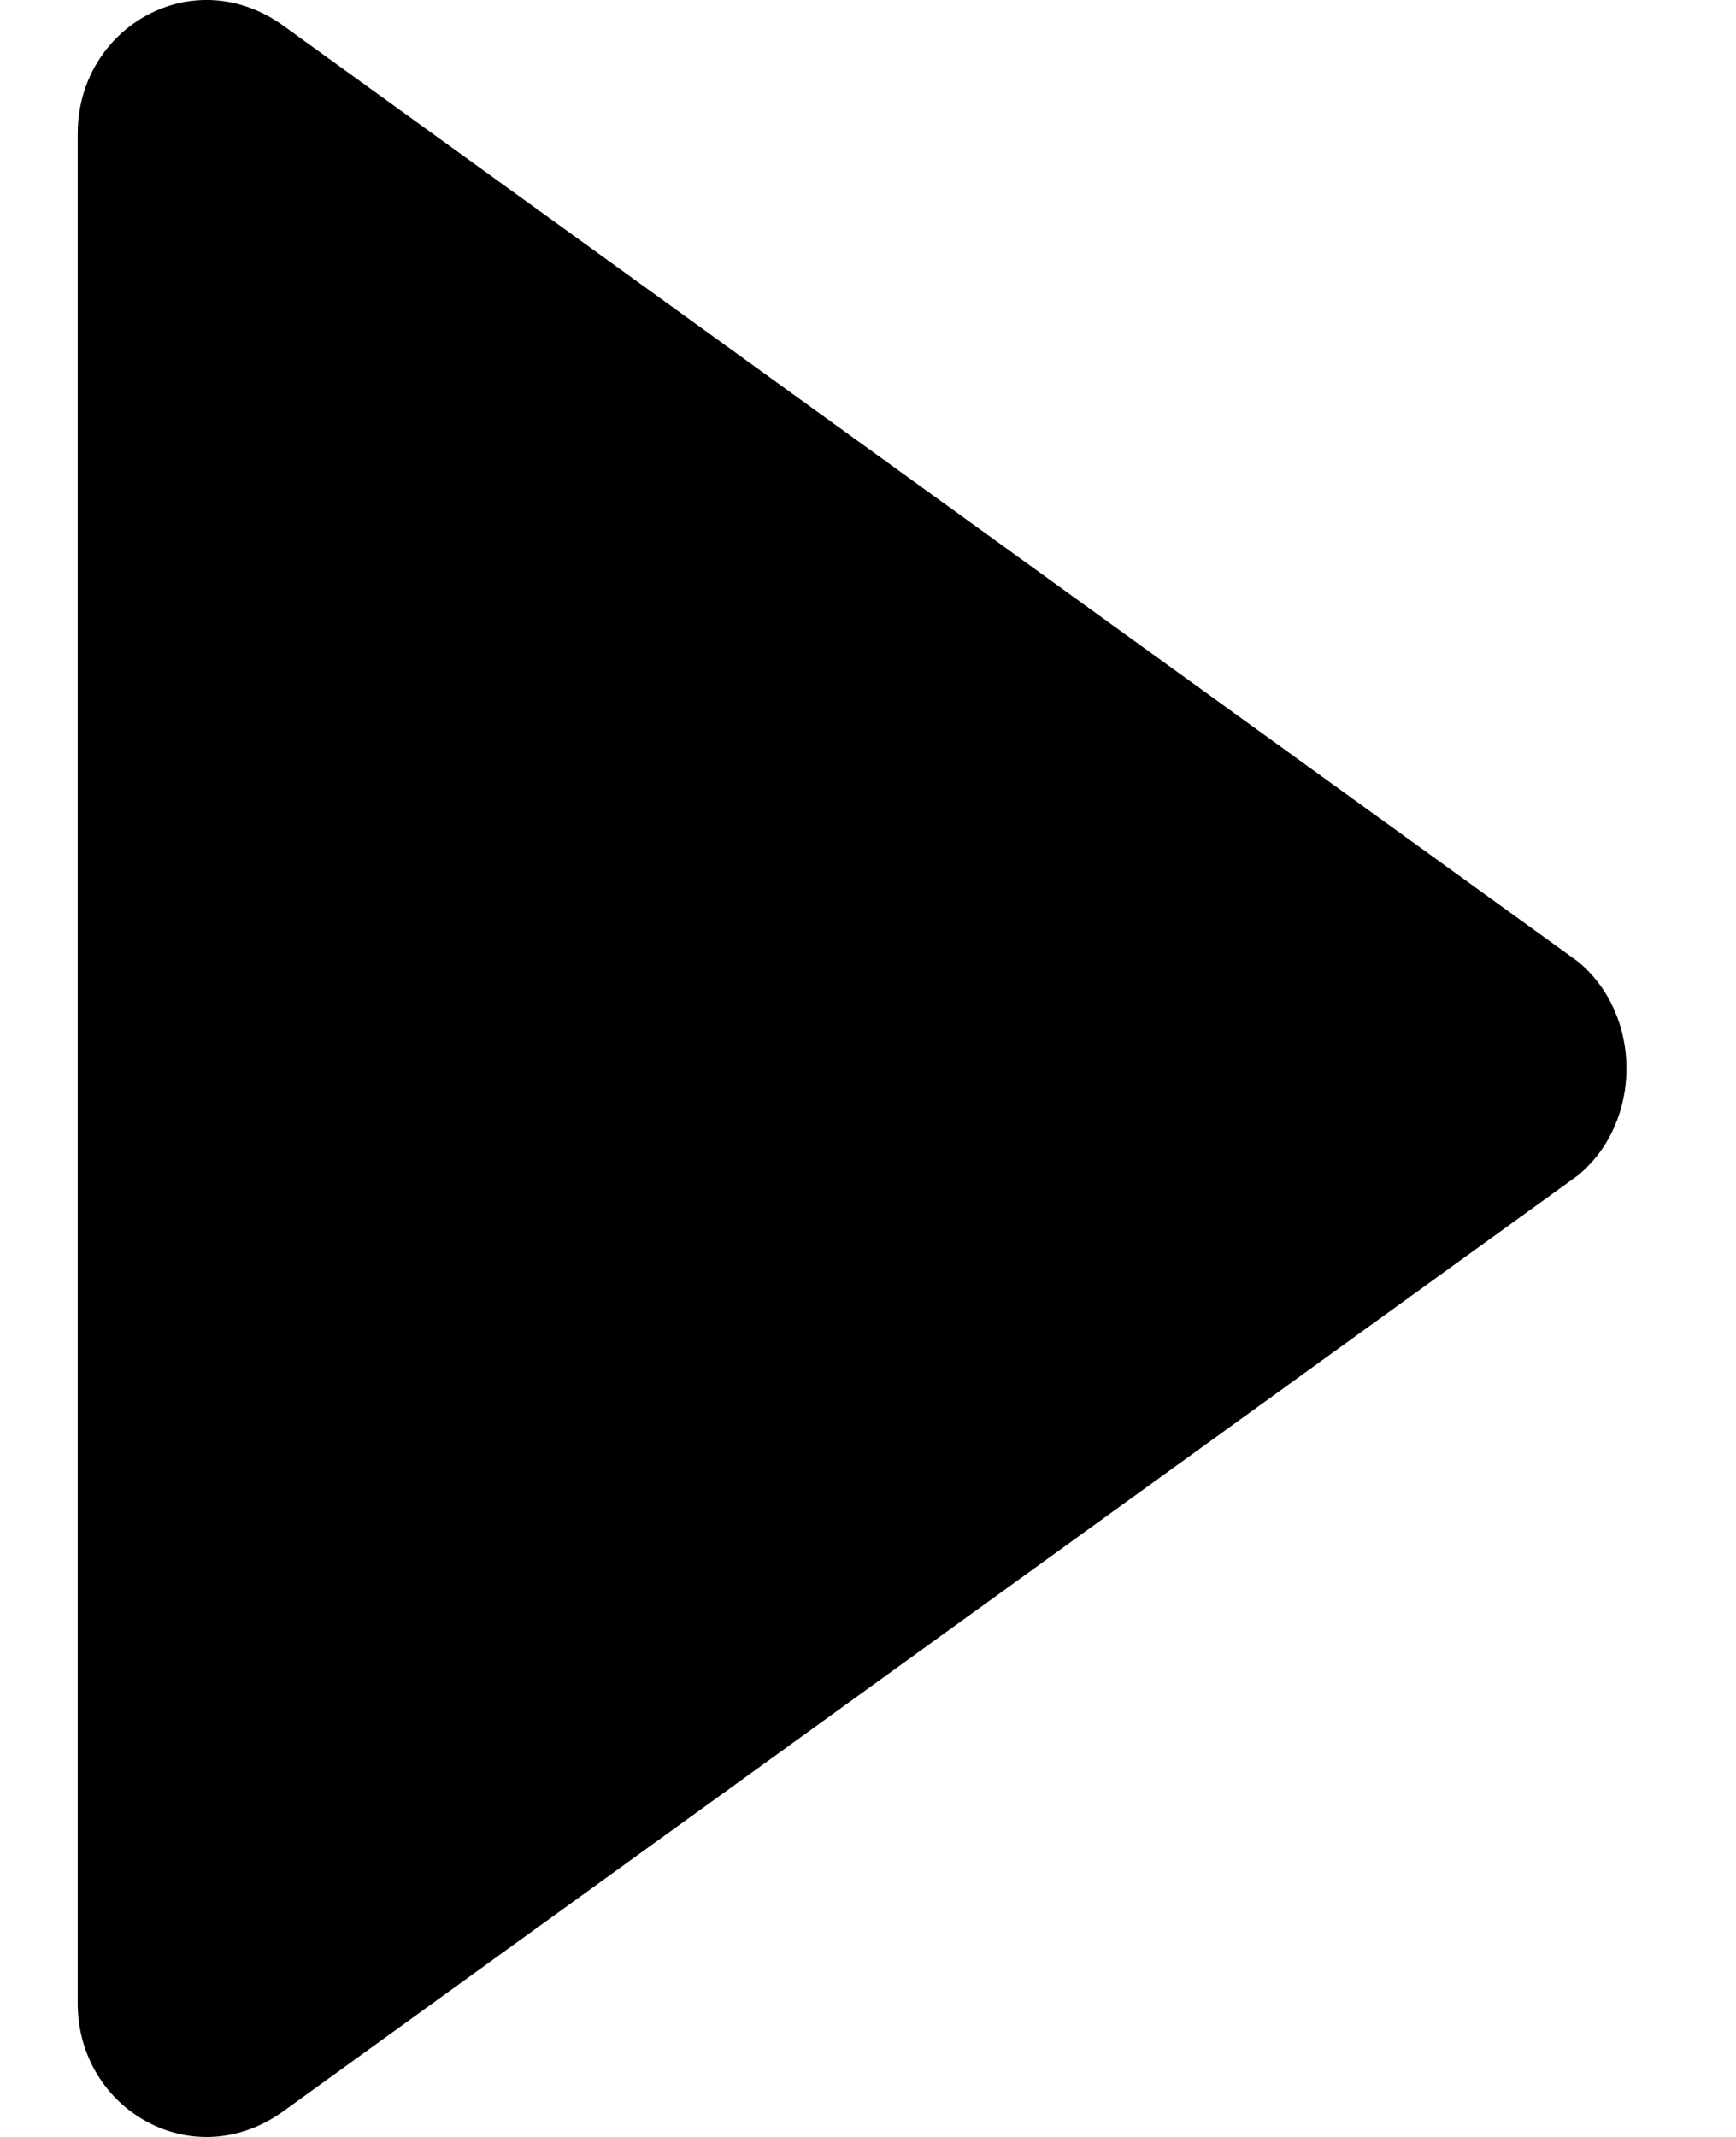 <svg viewBox="0 0 13 16" fill="none" xmlns="http://www.w3.org/2000/svg"><path d="M11.817 7.2L2.132 0.2C1.454 -0.3 0.582 0.2 0.582 1V15C0.582 15.8 1.454 16.3 2.132 15.8L11.817 8.8C12.301 8.4 12.301 7.6 11.817 7.2Z" fill="currentColor"/></svg>